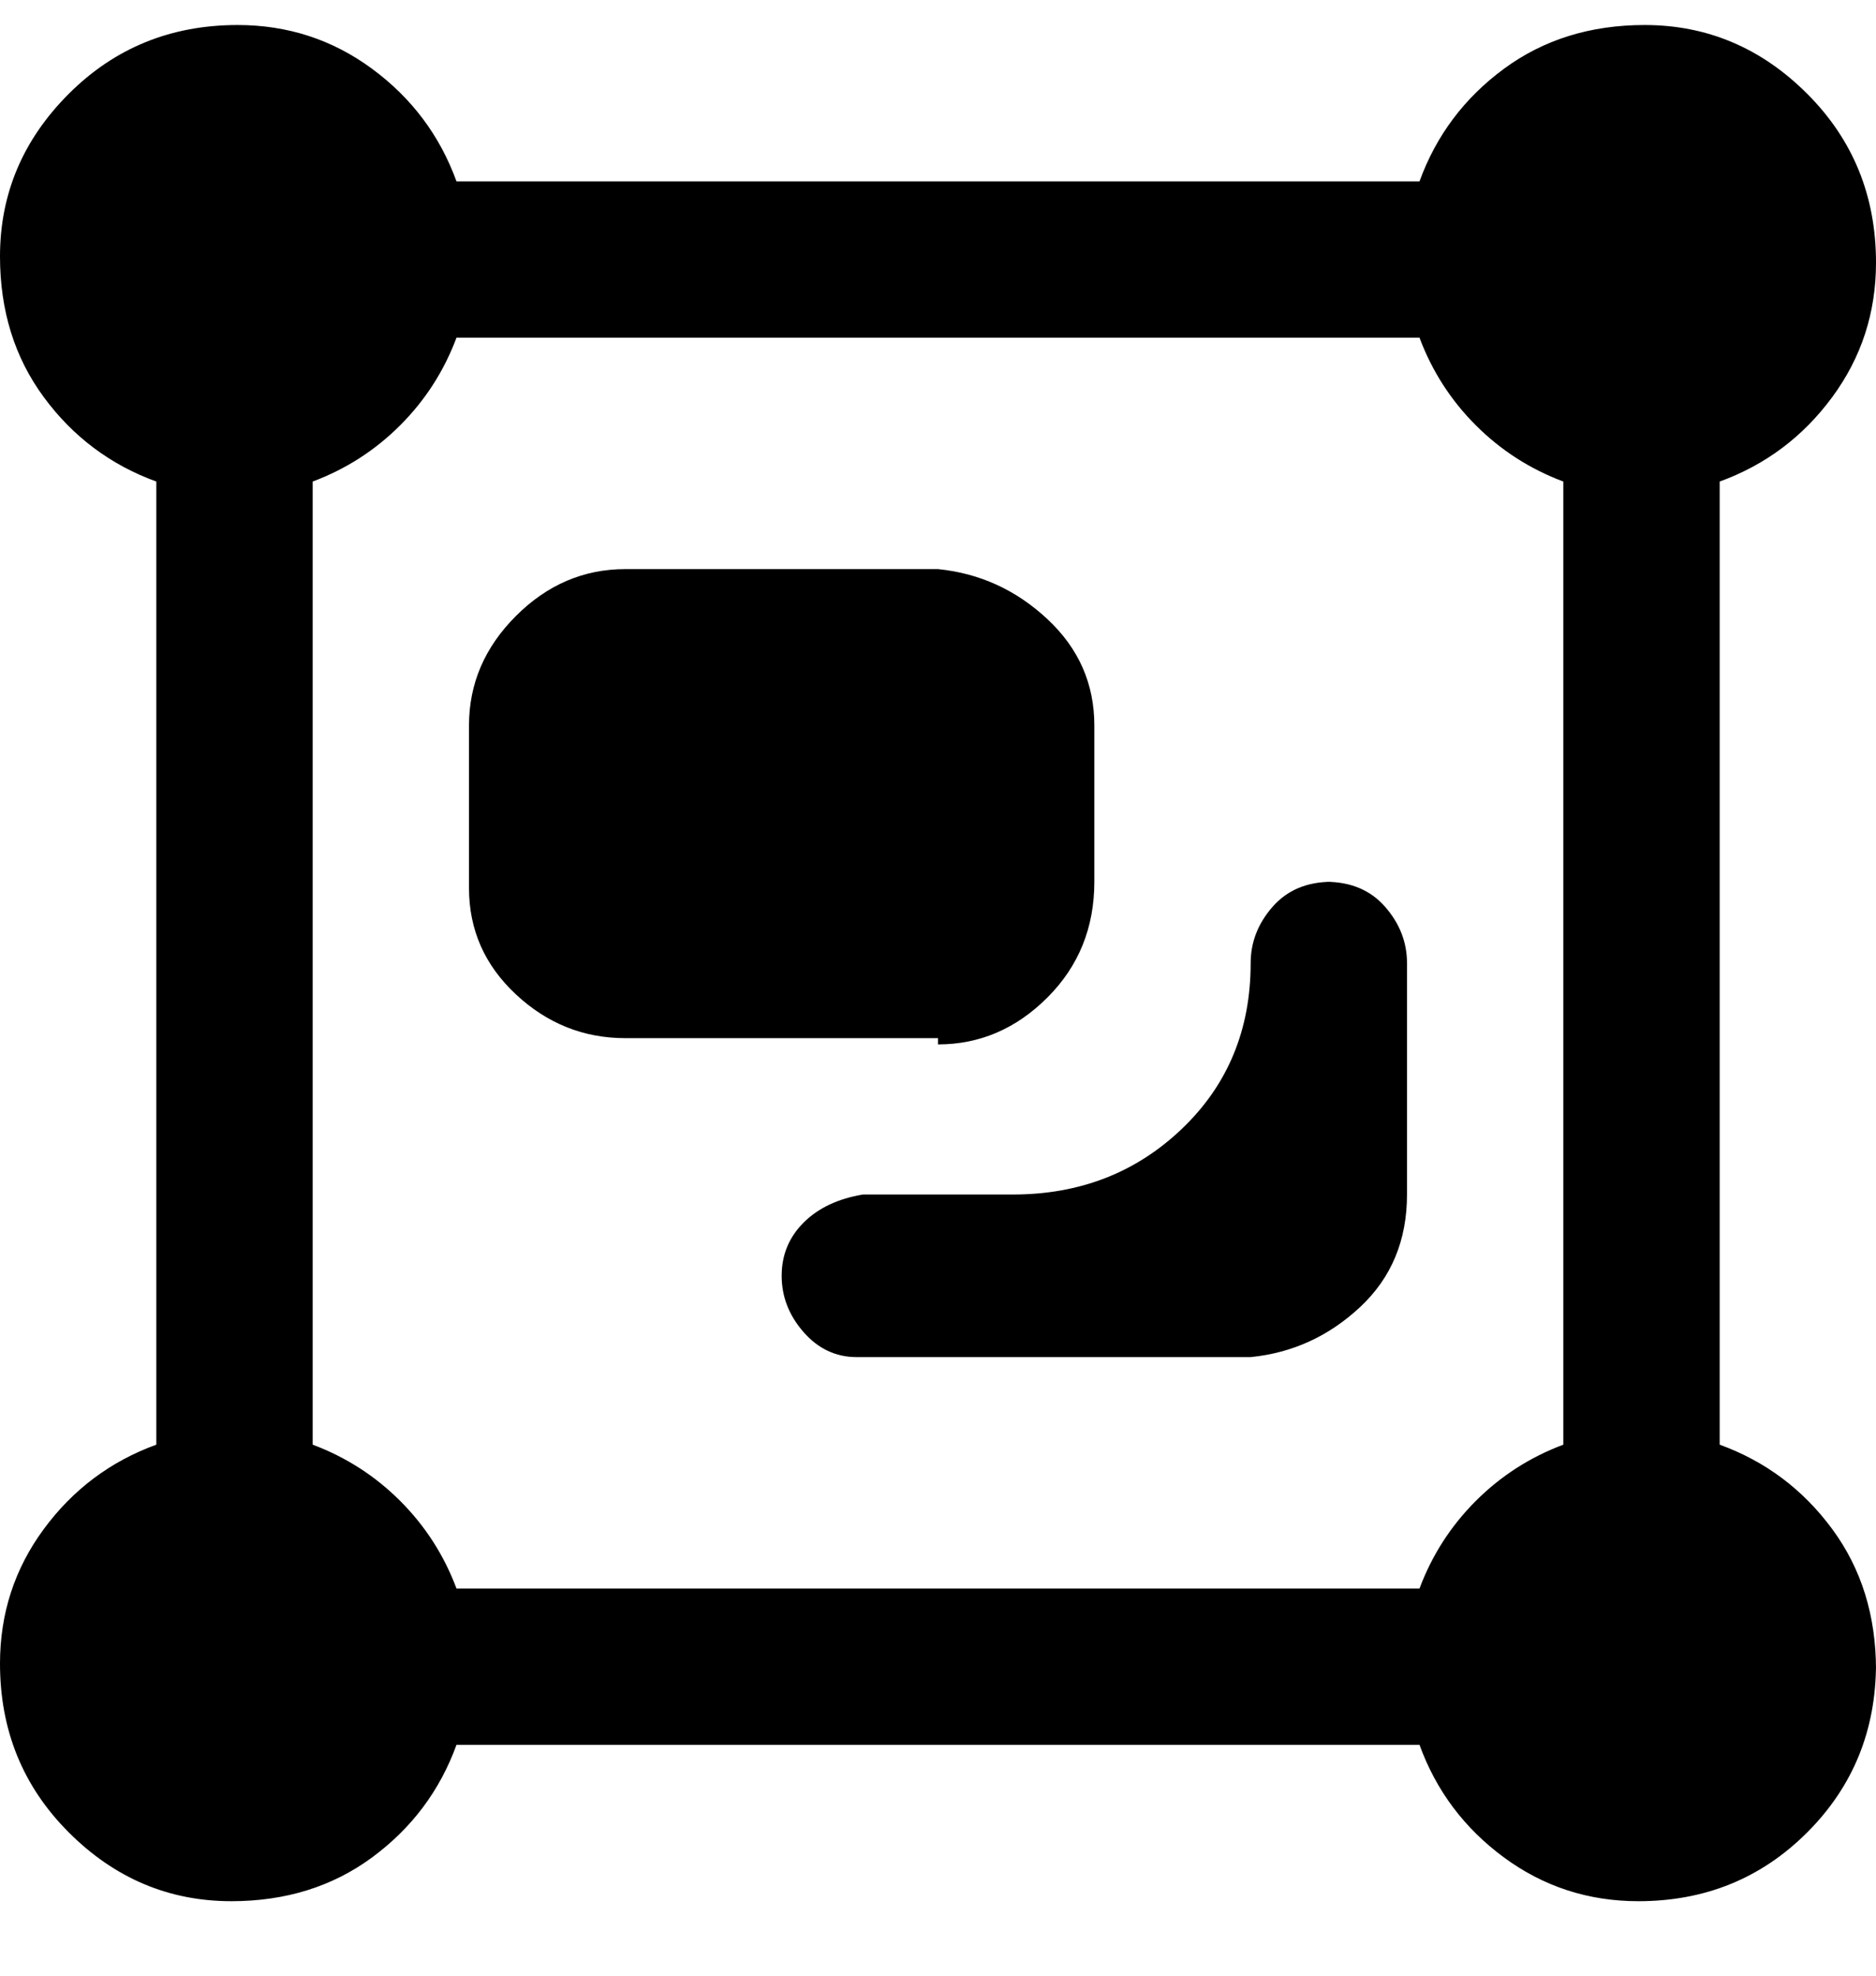 <svg viewBox="0 0 300 316" xmlns="http://www.w3.org/2000/svg"><path d="M150 166h-50q-10 0-17.5-7T75 142v-26q0-10 7.5-17.5T100 91h50q10 1 17.5 8t7.5 17v25q0 11-7.5 18.5T150 167v-1zm150 100q0 16-11 27t-27 11q-12 0-21.5-7T227 279H73q-4 11-13.5 18T37 304q-15 0-26-11T0 266q0-12 7-21.5T25 231V77Q14 73 7 63.5T0 41q0-15 11-26T38 4q12 0 21.5 7T73 29h154q4-11 13.5-18T263 4q15 0 26 11t11 27q0 12-7 21.5T275 77v154q11 4 18 13.5t7 22.5v-1zM50 231zM250 77q-8-3-14-9t-9-14H73q-3 8-9 14t-14 9v154q8 3 14 9t9 14h154q3-8 9-14t14-9V77zm-37 64q-6 0-9.5 4t-3.5 9q0 16-11 26.5T162 191h-24q-6 1-9.5 4.5T125 204q0 5 3.5 9t8.5 4h63q10-1 17.5-8t7.5-18v-37q0-5-3.5-9t-9.5-4h1z"/></svg>